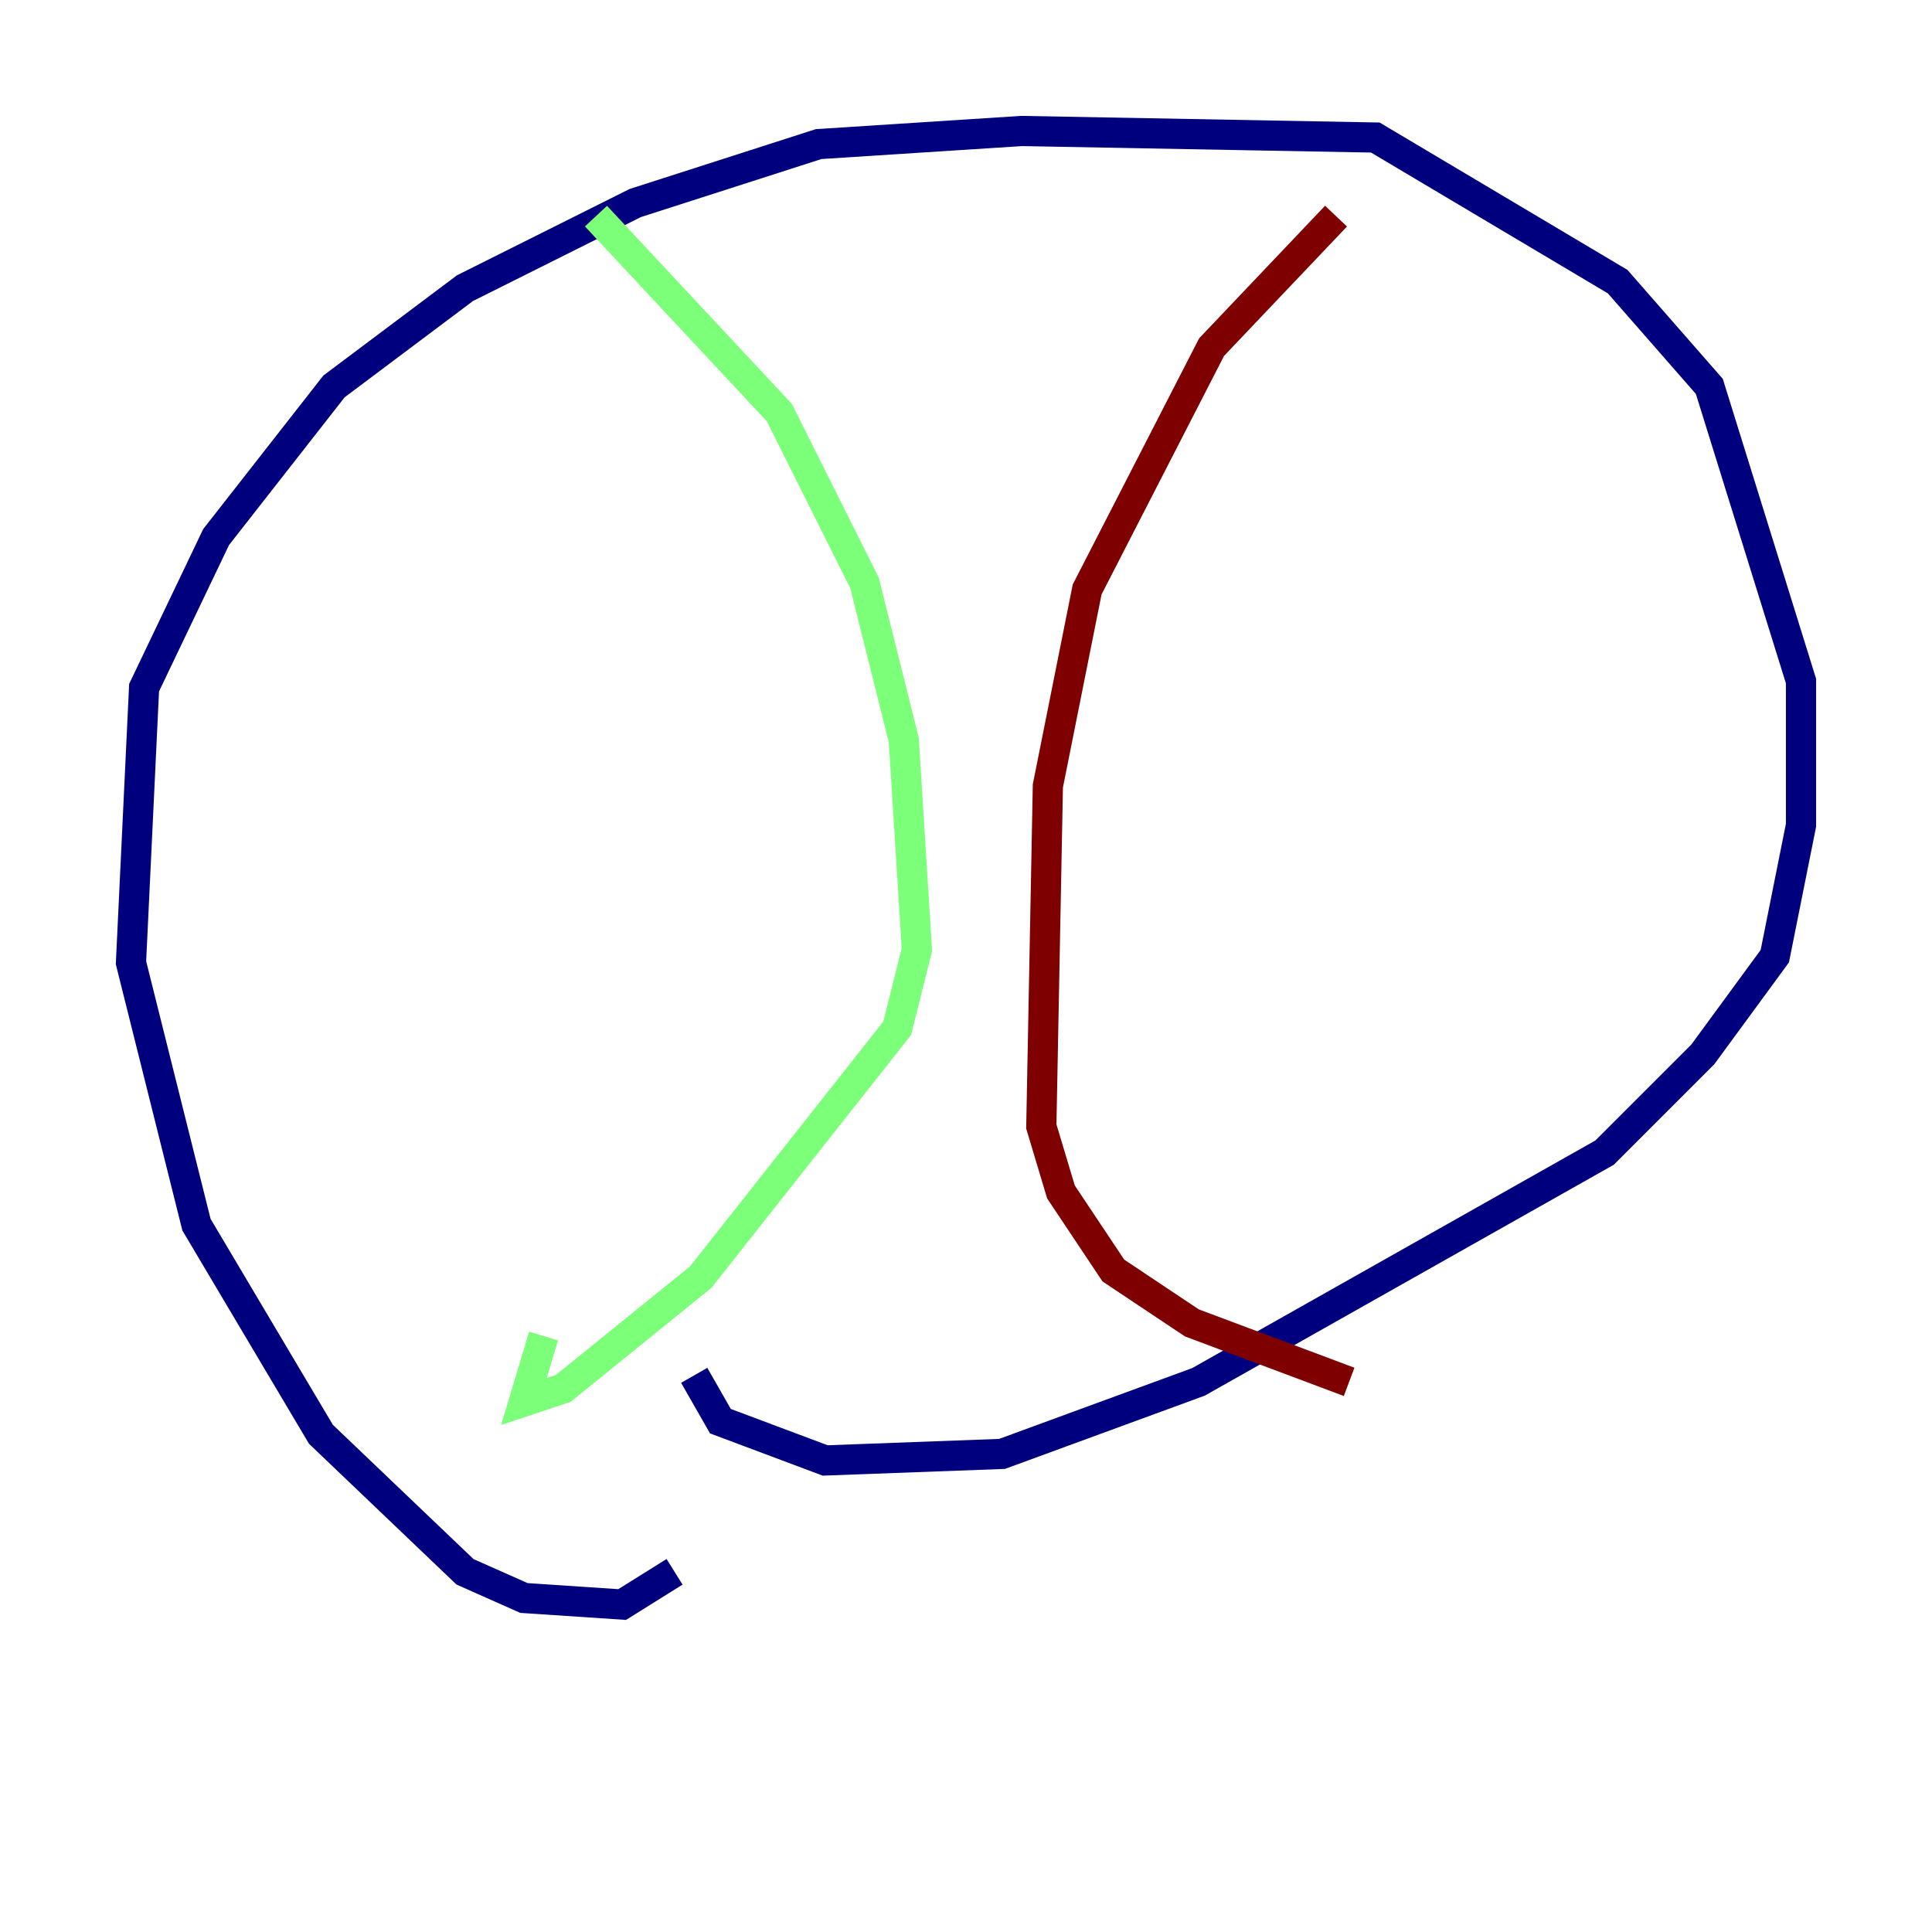 <?xml version="1.0" encoding="utf-8" ?>
<svg baseProfile="tiny" height="128" version="1.2" viewBox="0,0,128,128" width="128" xmlns="http://www.w3.org/2000/svg" xmlns:ev="http://www.w3.org/2001/xml-events" xmlns:xlink="http://www.w3.org/1999/xlink"><defs /><polyline fill="none" points="44.691,104.136 41.22,106.305 34.712,105.871 30.807,104.136 21.261,95.024 13.017,81.139 8.678,63.783 9.546,45.559 14.319,35.58 22.129,25.6 30.807,19.091 42.088,13.451 54.237,9.546 67.688,8.678 91.119,9.112 107.173,18.658 113.248,25.6 119.322,45.125 119.322,54.671 117.586,63.349 112.814,69.858 106.305,76.366 79.403,91.552 66.386,96.325 54.671,96.759 47.729,94.156 45.993,91.119" stroke="#00007f" stroke-width="2" /><polyline fill="none" points="39.485,14.319 51.634,27.336 57.275,38.617 59.878,49.031 60.746,62.915 59.444,68.122 46.427,84.61 37.315,91.986 34.712,92.854 36.014,88.515" stroke="#7cff79" stroke-width="2" /><polyline fill="none" points="88.515,14.319 80.271,22.997 72.027,39.051 69.424,52.068 68.99,74.63 70.291,78.969 73.763,84.176 78.969,87.647 89.383,91.552" stroke="#7f0000" stroke-width="2" /></svg>